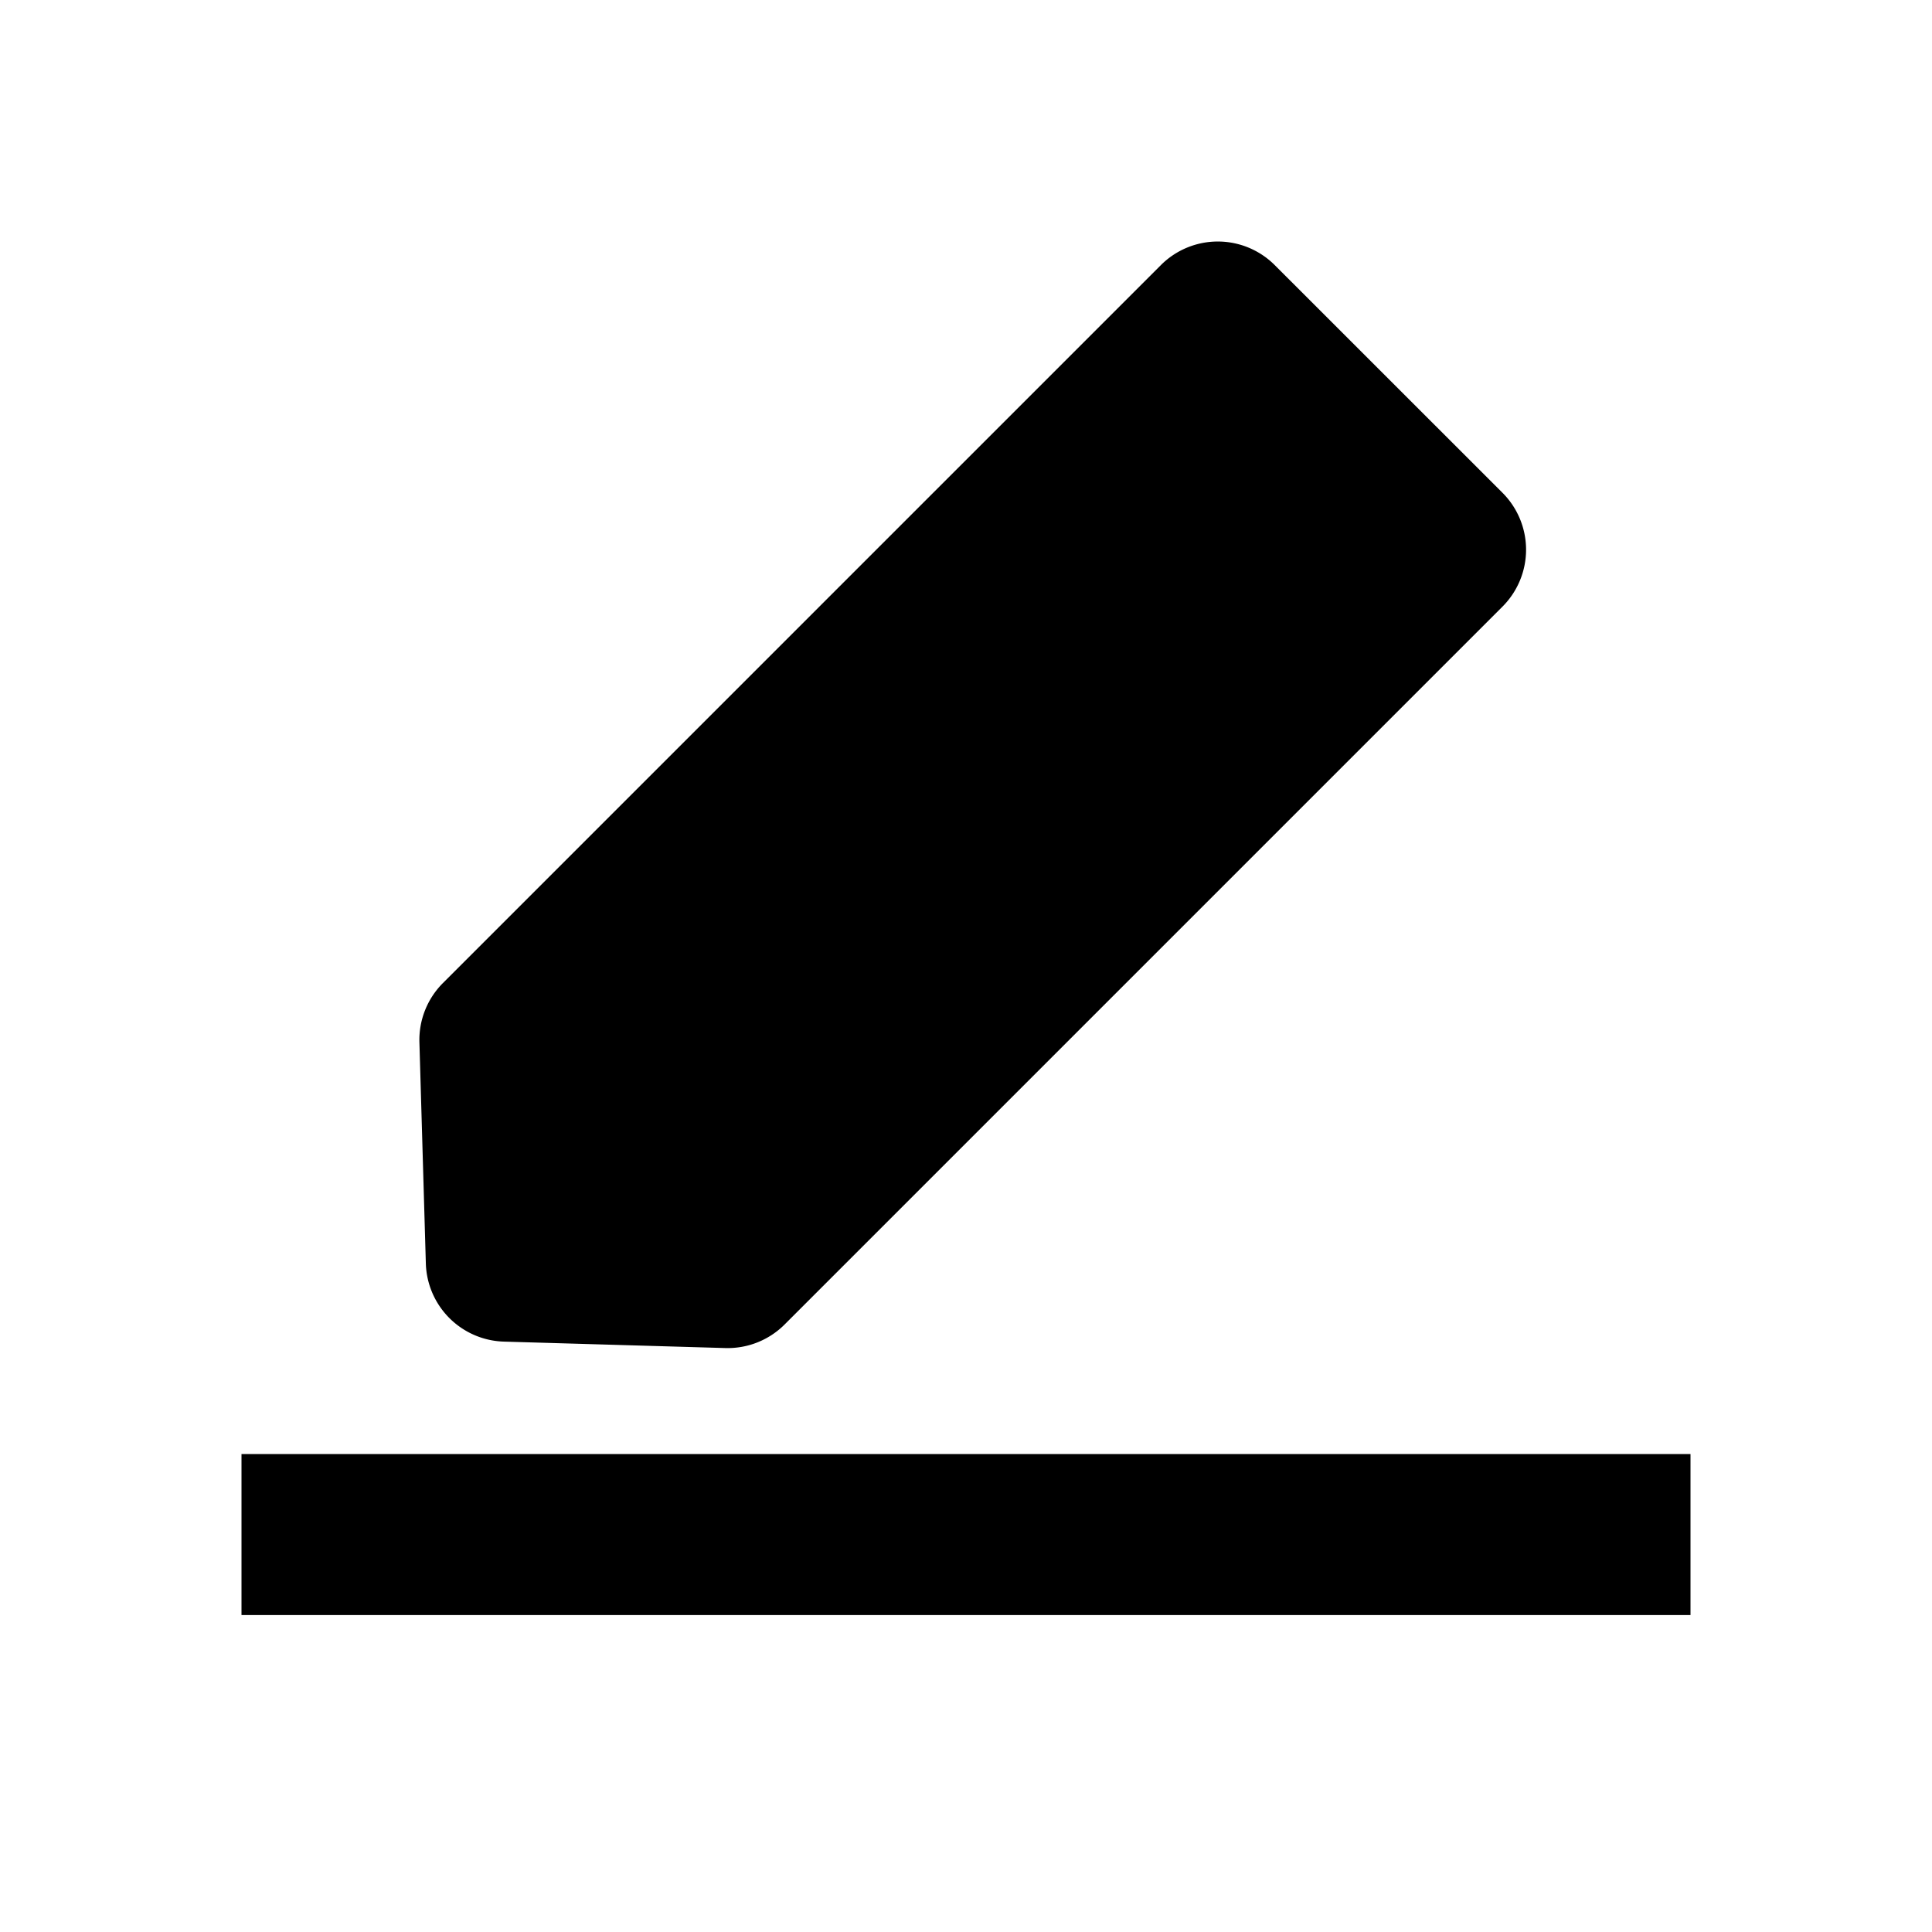 <svg class="svg-icon" style="width: 1em; height: 1em;vertical-align: middle;fill: currentColor;overflow: hidden;" viewBox="0 0 1024 1024" version="1.1" xmlns="http://www.w3.org/2000/svg"><path d="M384.427 714.496l-117.333-3.413a42.667 42.667 0 0 1-41.387-41.387l-3.413-117.333a42.667 42.667 0 0 1 12.501-31.36l380.501-380.501a42.667 42.667 0 0 1 60.331 0l120.704 120.661a42.667 42.667 0 0 1 0 60.373l-380.501 380.501a42.667 42.667 0 0 1-31.403 12.459zM128 856.021v-85.333h768v85.333H128z"  /></svg>